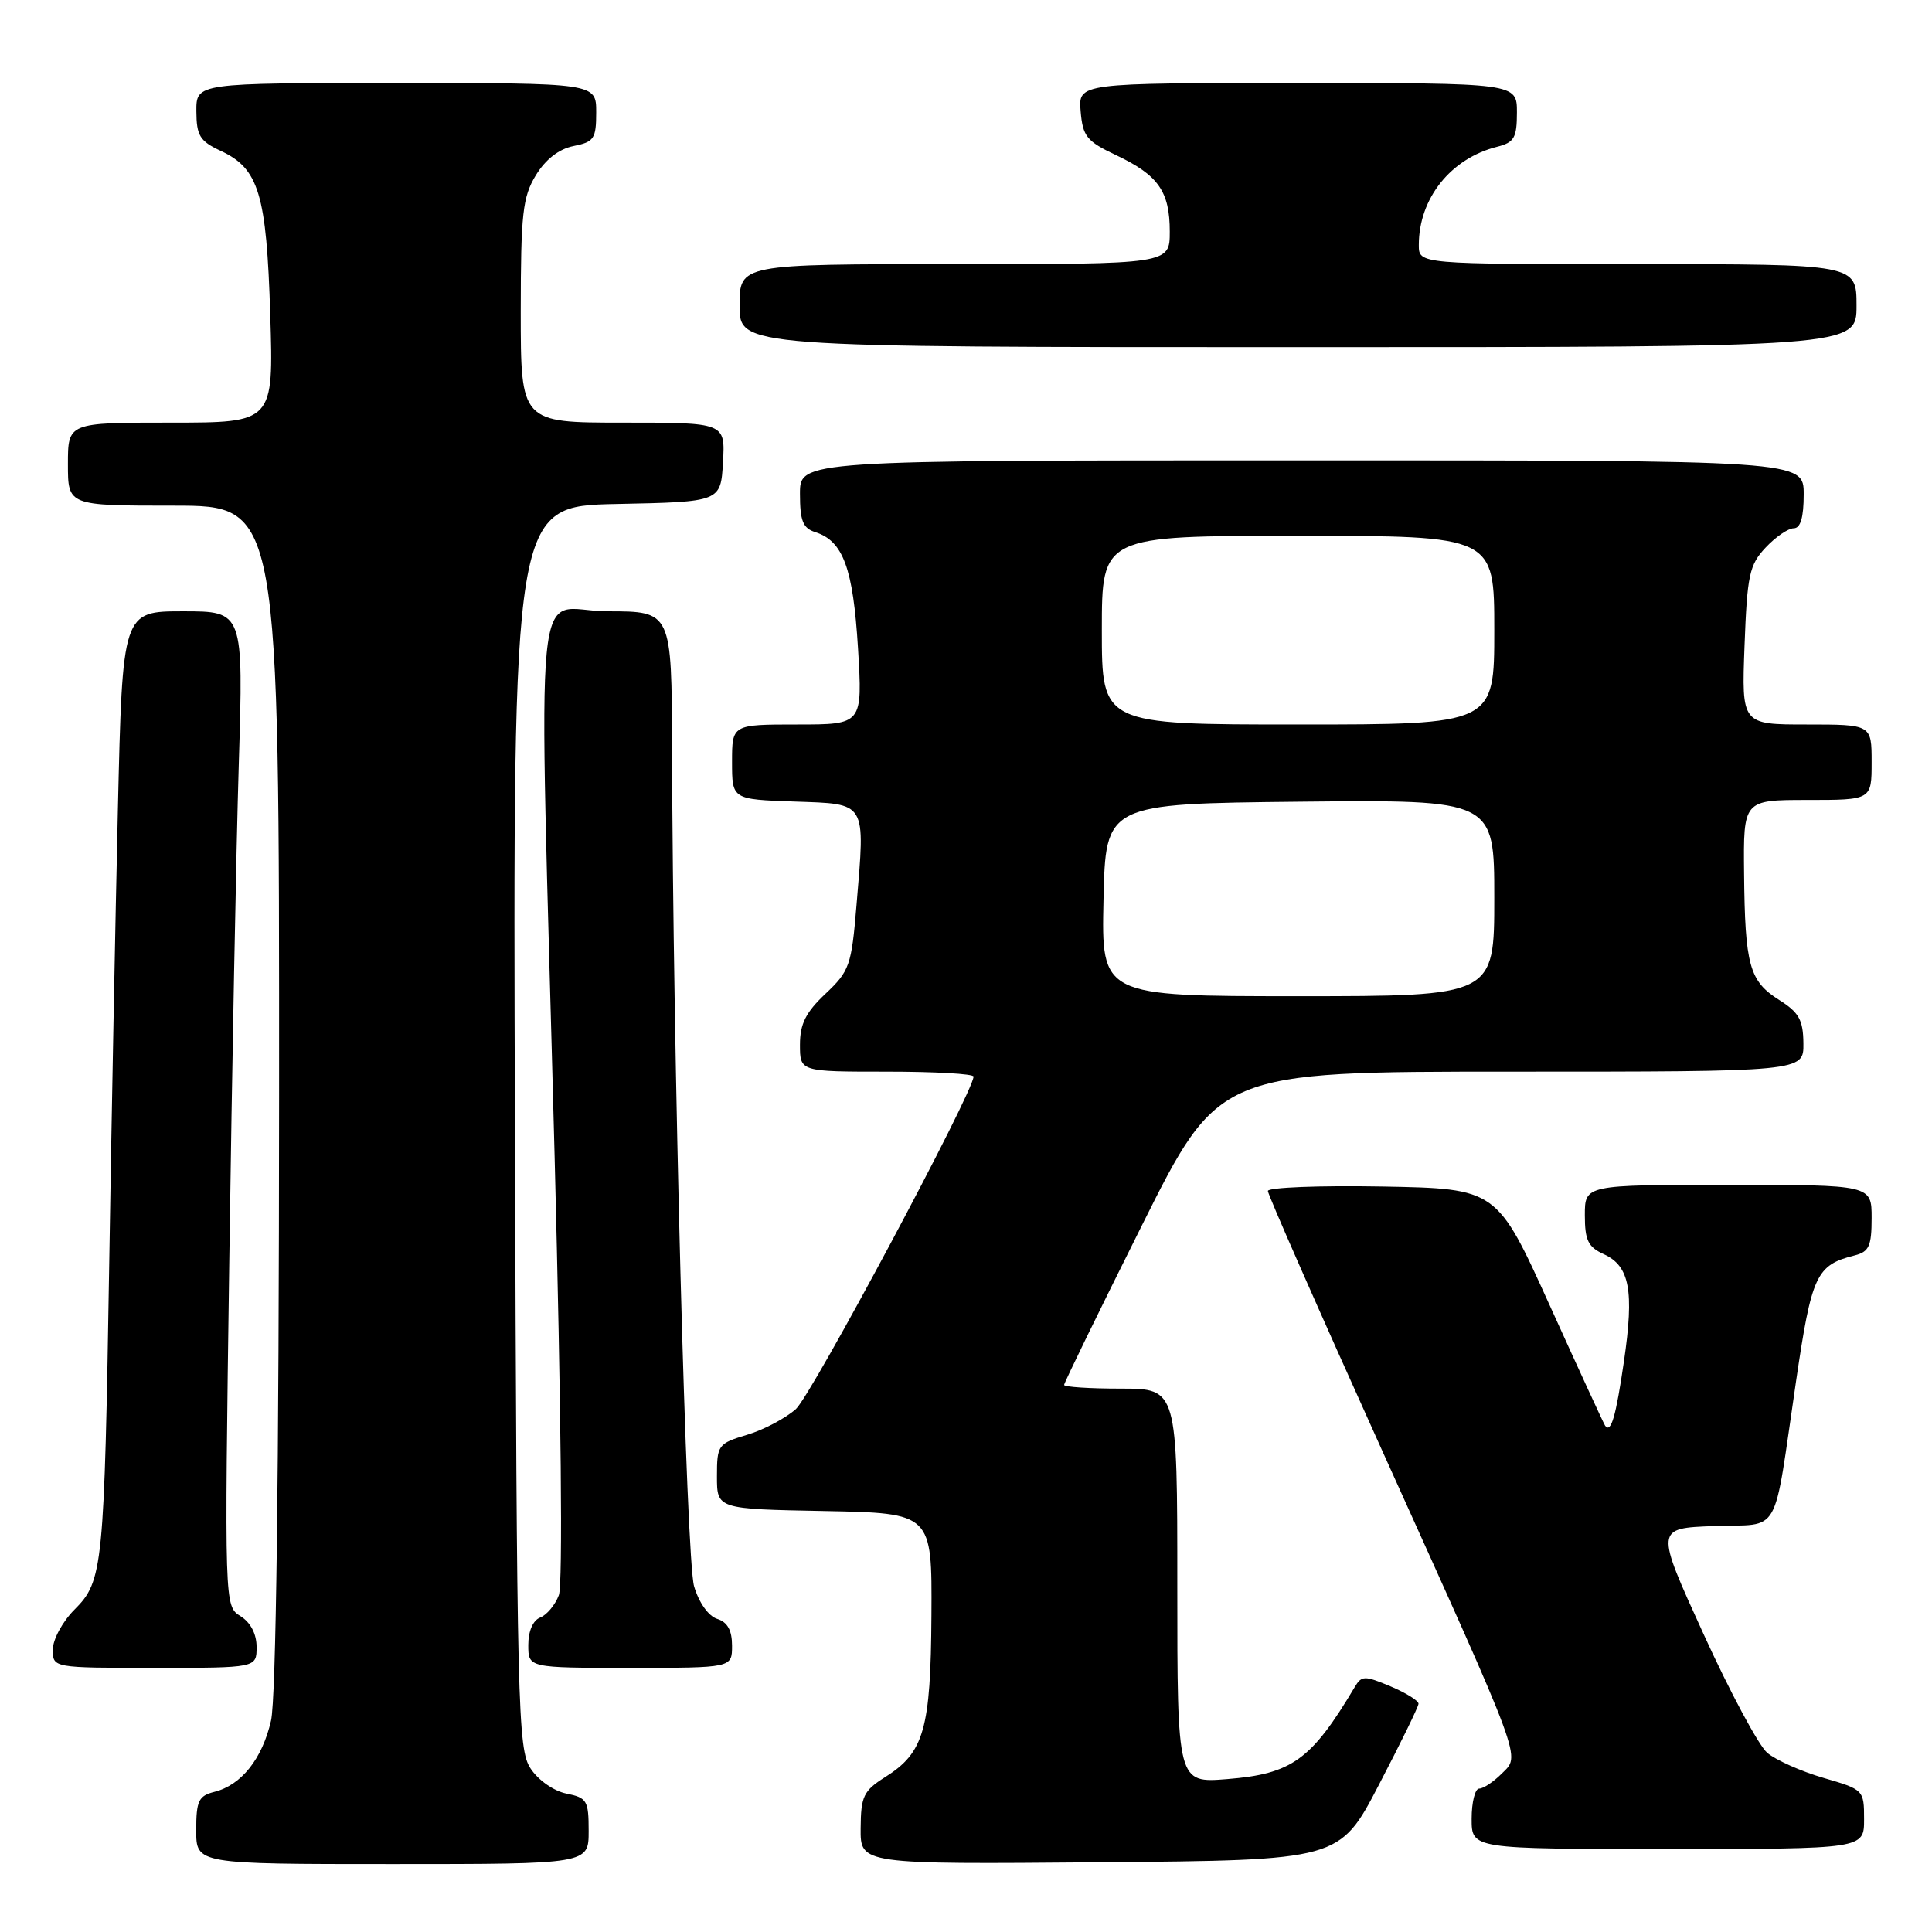 <?xml version="1.0" encoding="UTF-8" standalone="no"?>
<!DOCTYPE svg PUBLIC "-//W3C//DTD SVG 1.1//EN" "http://www.w3.org/Graphics/SVG/1.1/DTD/svg11.dtd" >
<svg xmlns="http://www.w3.org/2000/svg" xmlns:xlink="http://www.w3.org/1999/xlink" version="1.1" viewBox="0 0 256 256">
 <g >
 <path fill="currentColor"
d=" M 78.00 242.62 C 78.00 238.58 77.78 238.21 75.05 237.66 C 73.37 237.32 71.31 235.88 70.30 234.33 C 68.61 231.76 68.48 226.51 68.23 149.32 C 67.96 67.06 67.96 67.06 81.73 66.78 C 95.50 66.50 95.50 66.50 95.80 61.25 C 96.10 56.00 96.10 56.00 82.55 56.00 C 69.00 56.00 69.00 56.00 69.00 41.25 C 69.01 28.27 69.25 26.11 71.00 23.22 C 72.30 21.10 74.06 19.74 76.00 19.35 C 78.71 18.81 79.00 18.38 79.00 14.88 C 79.00 11.00 79.00 11.00 52.50 11.00 C 26.00 11.00 26.00 11.00 26.02 14.75 C 26.04 17.99 26.48 18.70 29.27 20.00 C 34.30 22.34 35.32 25.72 35.81 41.75 C 36.25 56.00 36.25 56.00 22.63 56.00 C 9.00 56.00 9.00 56.00 9.00 61.50 C 9.00 67.00 9.00 67.00 23.00 67.00 C 37.00 67.00 37.00 67.00 36.98 145.25 C 36.96 195.61 36.58 225.10 35.91 228.00 C 34.75 233.06 31.98 236.54 28.41 237.43 C 26.31 237.96 26.00 238.62 26.00 242.52 C 26.00 247.00 26.00 247.00 52.00 247.00 C 78.00 247.00 78.00 247.00 78.00 242.62 Z  M 182.71 236.50 C 185.58 231.00 187.94 226.17 187.96 225.76 C 187.98 225.36 186.31 224.32 184.25 223.45 C 180.79 222.00 180.42 222.01 179.50 223.56 C 173.76 233.20 171.19 235.05 162.62 235.74 C 156.00 236.27 156.00 236.27 156.00 210.14 C 156.00 184.00 156.00 184.00 148.50 184.00 C 144.38 184.00 141.00 183.78 141.00 183.51 C 141.00 183.23 145.61 173.78 151.24 162.51 C 161.48 142.00 161.48 142.00 200.24 142.00 C 239.00 142.00 239.00 142.00 238.96 138.25 C 238.93 135.15 238.38 134.16 235.75 132.50 C 231.80 130.01 231.22 127.93 231.10 115.75 C 231.00 106.00 231.00 106.00 239.50 106.00 C 248.00 106.00 248.00 106.00 248.00 101.00 C 248.00 96.00 248.00 96.00 239.39 96.00 C 230.77 96.00 230.77 96.00 231.16 85.56 C 231.51 76.19 231.80 74.85 233.95 72.56 C 235.27 71.15 236.95 70.00 237.67 70.00 C 238.58 70.00 239.00 68.57 239.00 65.50 C 239.00 61.00 239.00 61.00 172.50 61.00 C 106.00 61.00 106.00 61.00 106.00 65.43 C 106.00 69.01 106.39 69.99 108.03 70.51 C 111.72 71.68 113.04 75.27 113.69 85.88 C 114.30 96.00 114.30 96.00 105.65 96.00 C 97.00 96.00 97.00 96.00 97.00 100.96 C 97.00 105.92 97.00 105.92 105.25 106.21 C 114.93 106.55 114.65 106.07 113.49 119.96 C 112.83 127.93 112.57 128.67 109.39 131.67 C 106.77 134.14 106.00 135.67 106.00 138.43 C 106.00 142.00 106.00 142.00 117.50 142.00 C 123.83 142.00 129.00 142.29 129.00 142.65 C 129.00 144.69 107.53 184.87 105.46 186.71 C 104.09 187.93 101.18 189.47 98.99 190.12 C 95.14 191.28 95.00 191.47 95.00 195.63 C 95.00 199.95 95.00 199.95 109.25 200.22 C 123.50 200.50 123.50 200.50 123.42 214.01 C 123.33 229.16 122.45 232.23 117.28 235.48 C 114.42 237.29 114.07 238.01 114.04 242.26 C 114.00 247.03 114.00 247.03 145.75 246.76 C 177.50 246.50 177.50 246.50 182.71 236.50 Z  M 247.00 241.07 C 247.00 237.18 246.95 237.13 241.62 235.58 C 238.66 234.72 235.31 233.22 234.17 232.26 C 233.03 231.29 229.23 224.20 225.72 216.50 C 219.33 202.50 219.33 202.50 227.10 202.21 C 236.14 201.87 234.88 204.09 237.99 183.00 C 240.06 168.93 240.66 167.63 245.75 166.35 C 247.66 165.87 248.00 165.11 248.00 161.39 C 248.00 157.00 248.00 157.00 229.00 157.00 C 210.00 157.00 210.00 157.00 210.00 161.02 C 210.00 164.35 210.43 165.24 212.52 166.19 C 215.94 167.75 216.55 171.02 215.18 180.39 C 214.11 187.74 213.46 189.95 212.69 188.92 C 212.52 188.69 209.22 181.53 205.36 173.00 C 198.34 157.50 198.34 157.50 183.17 157.22 C 174.83 157.07 168.00 157.34 168.00 157.81 C 168.00 158.29 174.79 173.71 183.09 192.09 C 202.11 234.21 201.48 232.52 198.97 235.03 C 197.89 236.11 196.55 237.00 196.00 237.00 C 195.45 237.00 195.00 238.80 195.00 241.00 C 195.00 245.00 195.00 245.00 221.00 245.00 C 247.00 245.00 247.00 245.00 247.00 241.07 Z  M 34.00 218.24 C 34.00 216.51 33.21 214.99 31.87 214.15 C 29.74 212.82 29.74 212.82 30.38 167.16 C 30.73 142.05 31.30 112.39 31.64 101.25 C 32.26 81.00 32.26 81.00 24.25 81.00 C 16.23 81.00 16.23 81.00 15.62 107.25 C 15.29 121.69 14.77 148.57 14.48 167.00 C 13.82 207.81 13.65 209.50 9.88 213.27 C 8.29 214.86 7.00 217.24 7.00 218.58 C 7.00 221.00 7.00 221.00 20.50 221.00 C 34.00 221.00 34.00 221.00 34.00 218.24 Z  M 97.00 218.07 C 97.00 216.03 96.40 214.94 95.03 214.51 C 93.87 214.14 92.61 212.36 91.97 210.19 C 90.93 206.65 89.16 139.62 89.05 99.25 C 89.00 81.00 89.00 81.00 80.50 81.00 C 70.47 81.00 71.36 71.80 73.49 153.26 C 74.36 186.73 74.59 209.96 74.05 211.37 C 73.56 212.67 72.44 214.00 71.58 214.33 C 70.62 214.70 70.00 216.13 70.00 217.97 C 70.00 221.00 70.00 221.00 83.50 221.00 C 97.00 221.00 97.00 221.00 97.00 218.07 Z  M 246.00 40.50 C 246.00 35.00 246.00 35.00 217.00 35.00 C 188.00 35.00 188.00 35.00 188.00 32.47 C 188.00 26.29 192.23 20.98 198.40 19.44 C 200.64 18.87 201.00 18.25 201.00 14.89 C 201.00 11.00 201.00 11.00 171.94 11.00 C 142.88 11.00 142.88 11.00 143.19 14.74 C 143.47 18.07 143.99 18.72 147.87 20.55 C 153.48 23.20 155.00 25.36 155.00 30.69 C 155.00 35.00 155.00 35.00 126.50 35.00 C 98.00 35.00 98.00 35.00 98.00 40.50 C 98.00 46.00 98.00 46.00 172.00 46.00 C 246.00 46.00 246.00 46.00 246.00 40.50 Z  M 146.22 119.25 C 146.50 106.50 146.50 106.50 172.25 106.23 C 198.00 105.97 198.00 105.97 198.00 118.98 C 198.00 132.00 198.00 132.00 171.97 132.00 C 145.94 132.00 145.94 132.00 146.22 119.25 Z  M 146.00 83.50 C 146.00 71.00 146.00 71.00 172.00 71.00 C 198.00 71.00 198.00 71.00 198.00 83.50 C 198.00 96.00 198.00 96.00 172.00 96.00 C 146.00 96.00 146.00 96.00 146.00 83.50 Z "/>
</g>
</svg>
